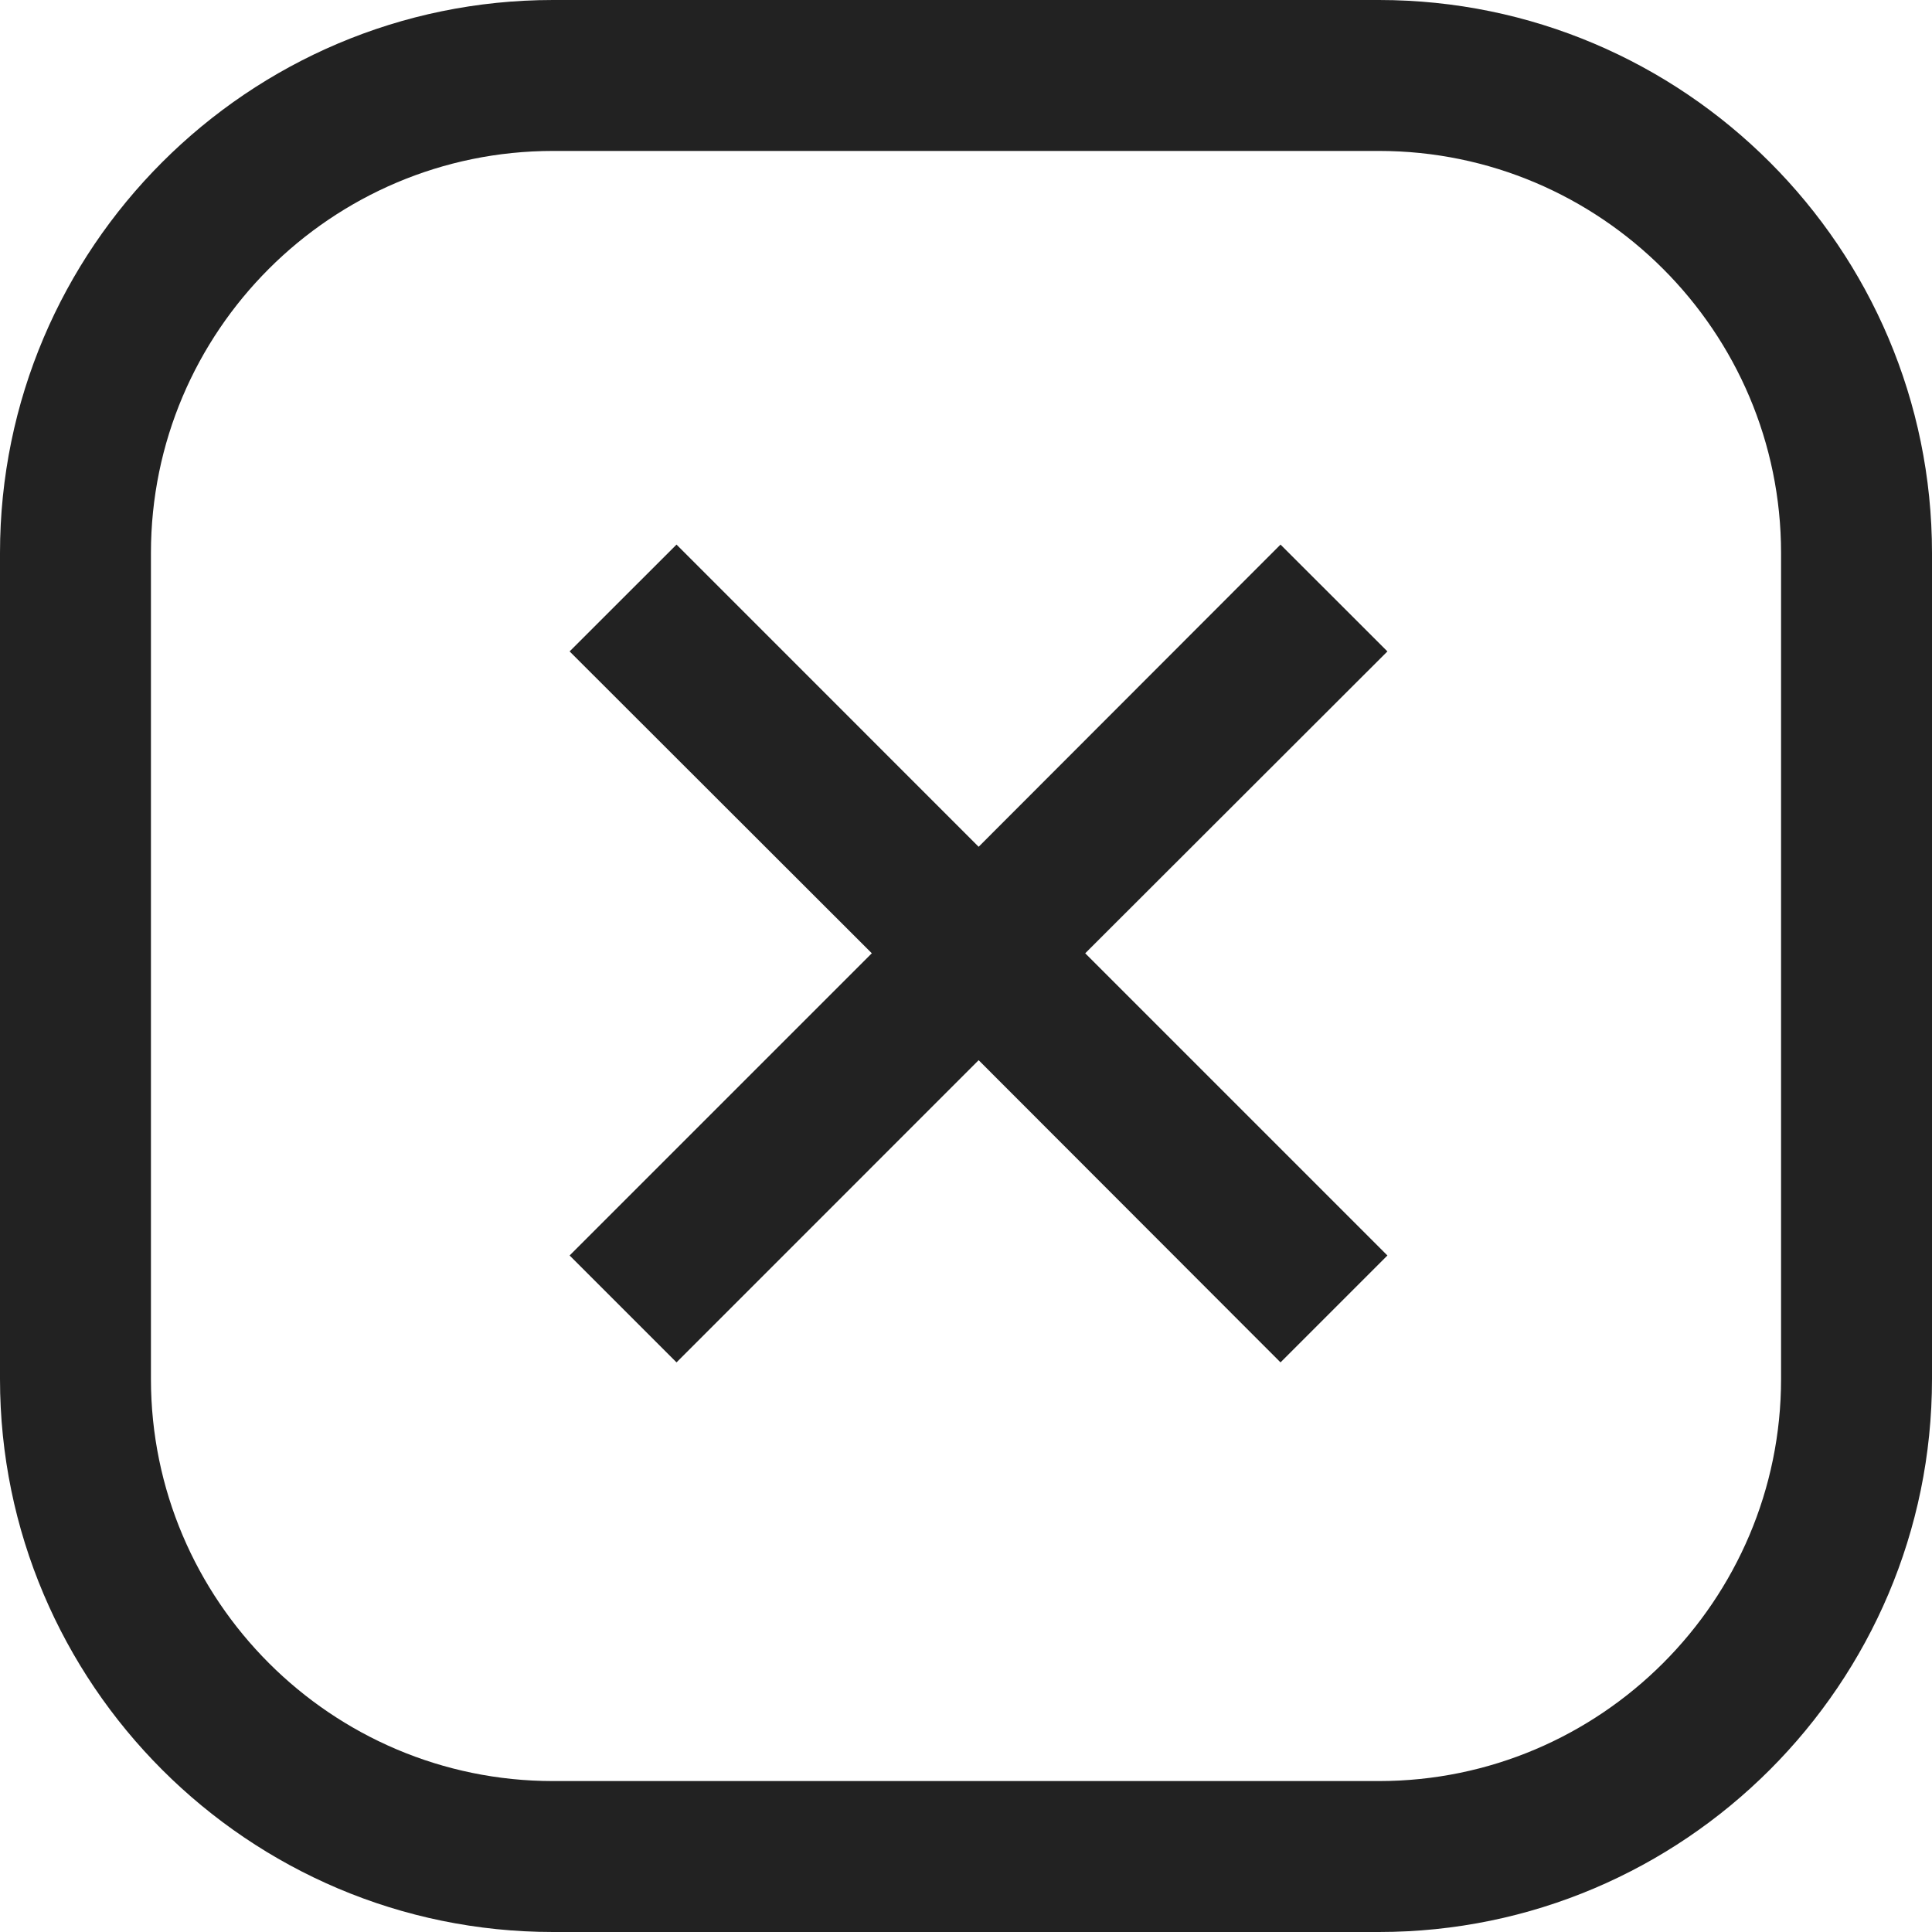 <svg xmlns="http://www.w3.org/2000/svg" width="24" height="24" viewBox="0 0 24 24" fill="none">
<path d="M15.907 6.765L12.157 10.519L8.404 6.765L7.076 8.092L10.83 11.842L7.076 15.596L8.404 16.924L12.157 13.17L15.907 16.924L17.235 15.596L13.481 11.842L17.235 8.092L15.907 6.765Z" fill="#222222"/>
<path d="M17.13 0H6.87C3.083 0 0 3.083 0 6.87V17.13C0 20.917 3.083 24 6.87 24H17.13C20.917 24 24 20.917 24 17.13V6.87C24 3.083 20.917 0 17.13 0ZM22.125 17.13C22.125 19.883 19.882 22.125 17.13 22.125H6.87C4.117 22.125 1.875 19.882 1.875 17.13V6.87C1.875 4.114 4.118 1.875 6.87 1.875H17.13C19.883 1.875 22.125 4.118 22.125 6.87V17.13Z" fill="#222222"/>
</svg>